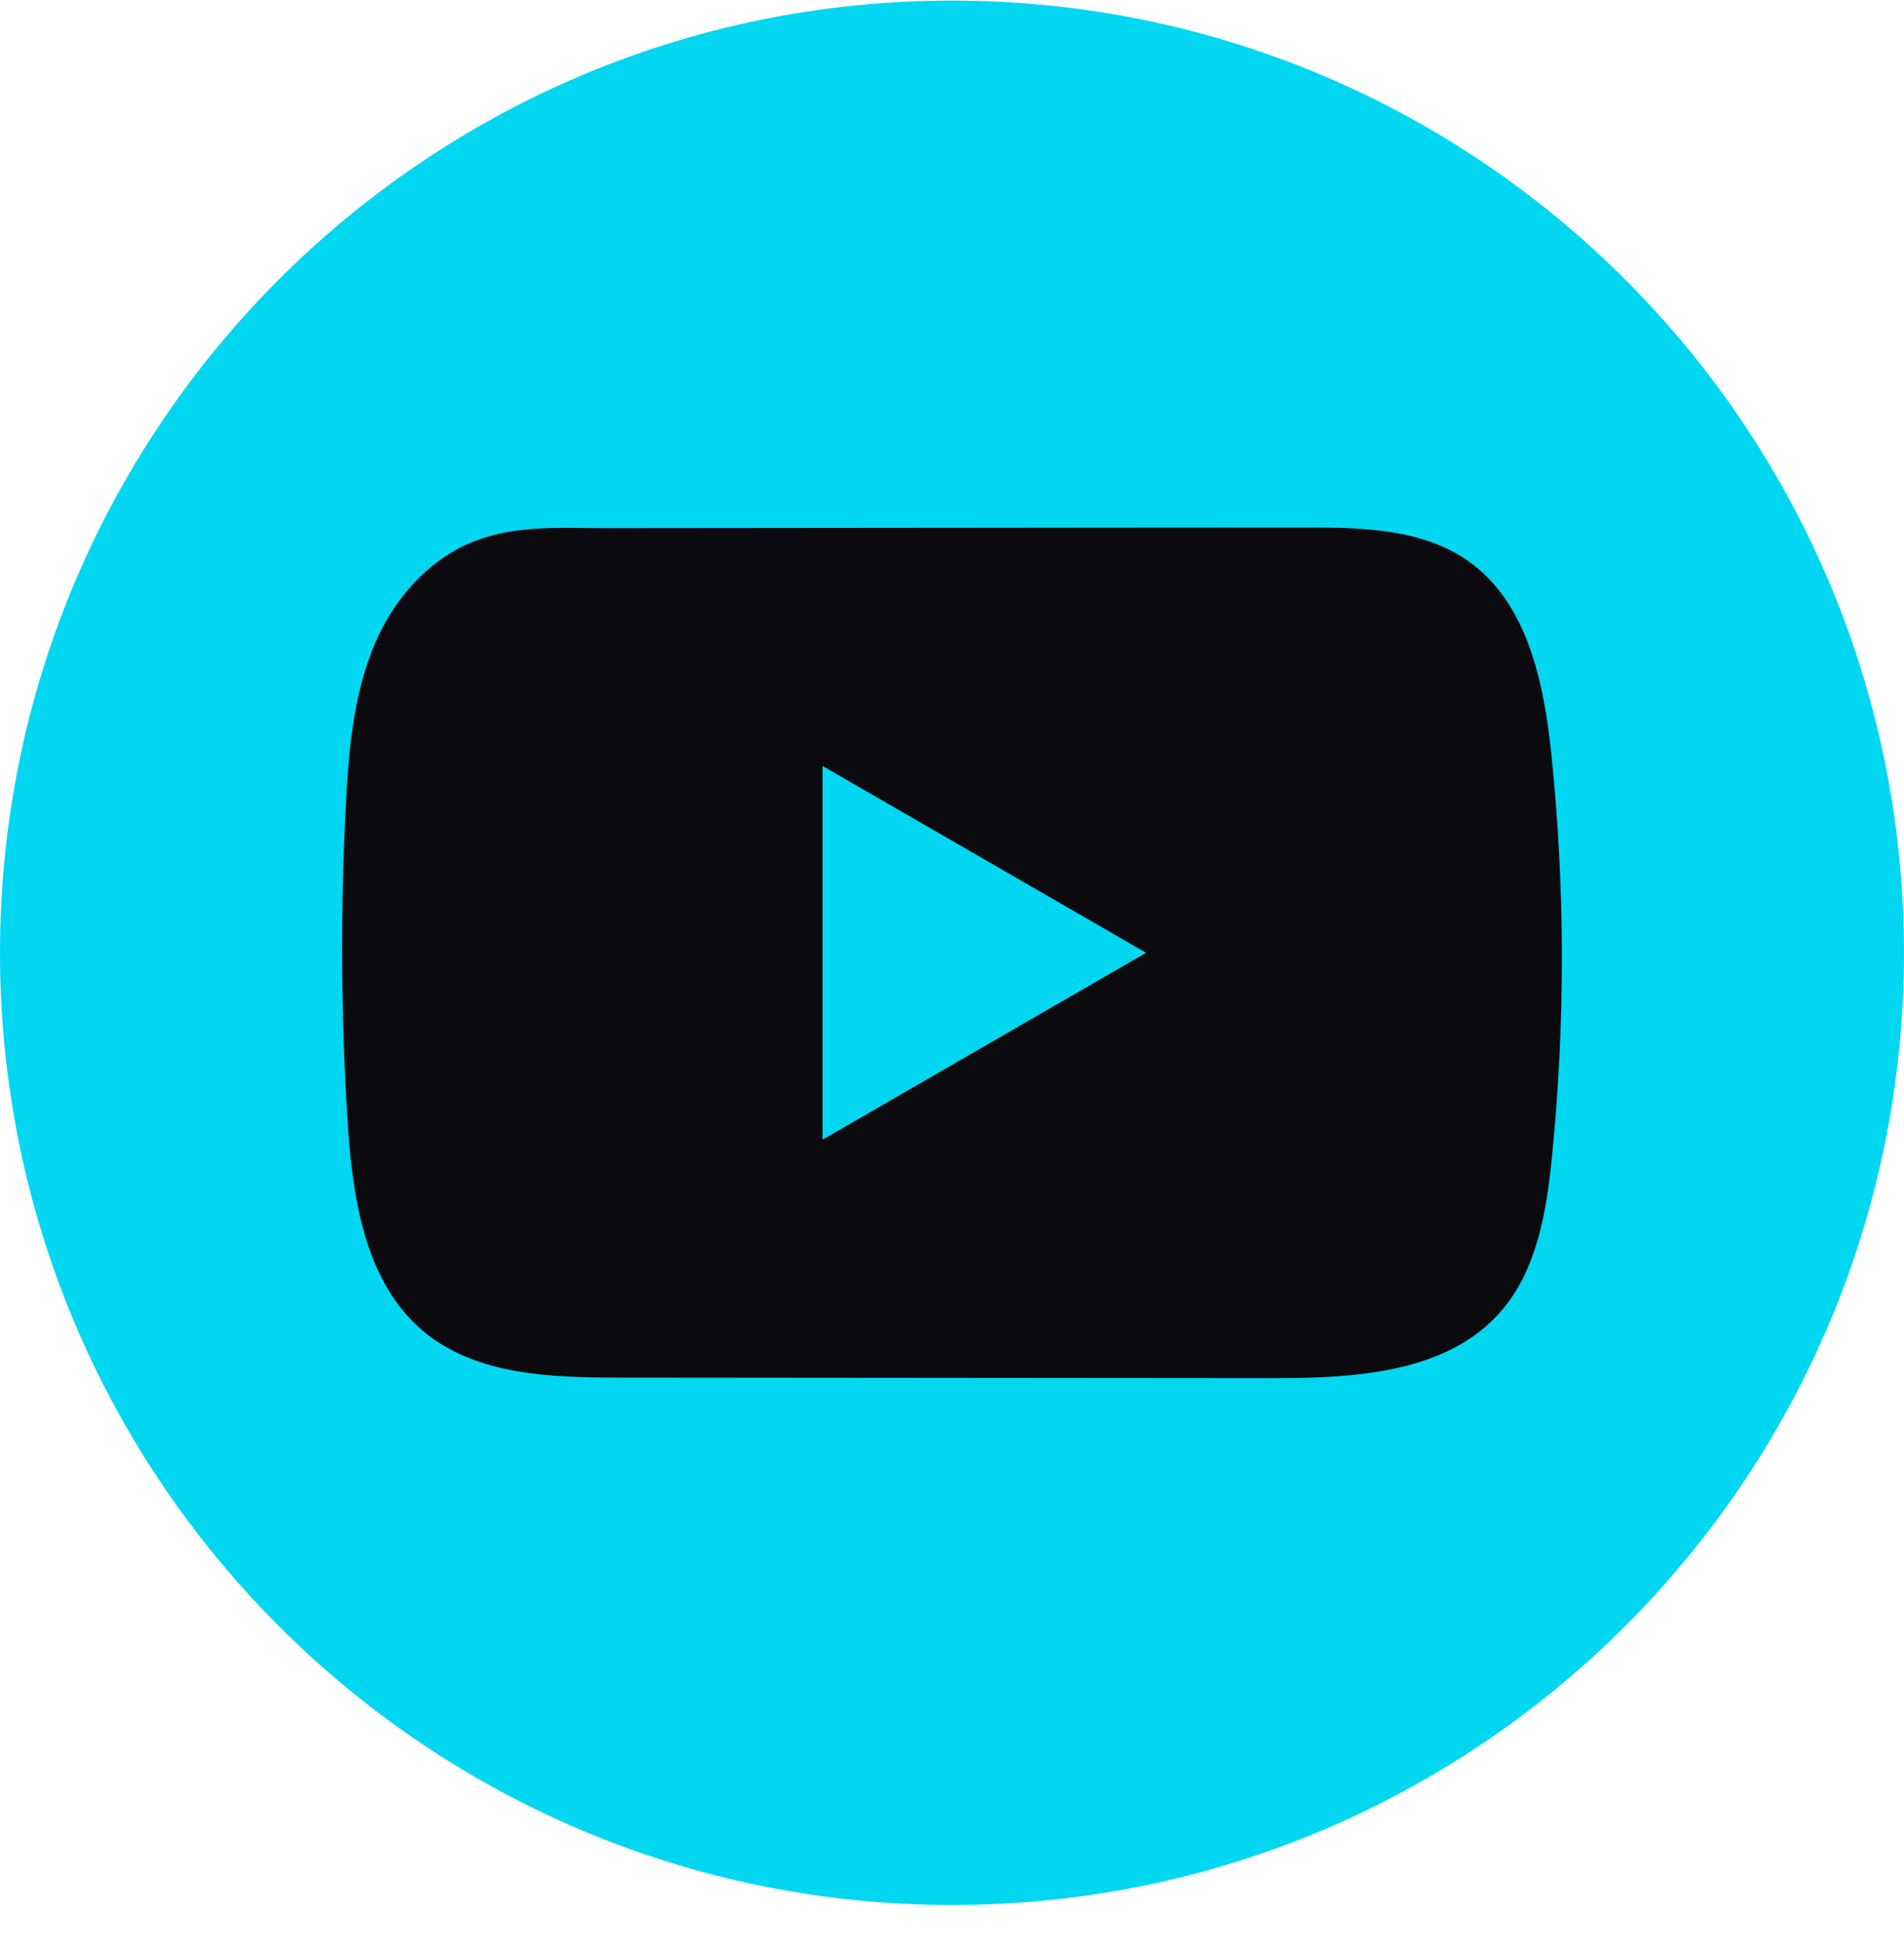 <svg width="48" height="49" viewBox="0 0 48 49" fill="none" xmlns="http://www.w3.org/2000/svg">
<g id="Group">
<path id="Vector" d="M48 24.015C48 10.76 37.255 0.015 24 0.015C10.745 0.015 0 10.76 0 24.015C0 37.27 10.745 48.015 24 48.015C37.255 48.015 48 37.27 48 24.015Z" fill="#02D7F2"/>
<path id="Vector_2" d="M39.113 19.043C38.924 17.22 38.518 15.205 37.022 14.146C35.863 13.325 34.34 13.294 32.919 13.296C29.913 13.296 26.906 13.301 23.901 13.303C21.01 13.306 18.12 13.308 15.229 13.311C14.022 13.311 12.848 13.218 11.726 13.741C10.764 14.19 10.01 15.043 9.556 15.993C8.927 17.313 8.795 18.809 8.72 20.27C8.58 22.929 8.595 25.595 8.762 28.253C8.885 30.193 9.197 32.336 10.696 33.572C12.025 34.667 13.9 34.721 15.624 34.722C21.095 34.727 26.567 34.733 32.04 34.736C32.742 34.738 33.473 34.724 34.188 34.647C35.595 34.495 36.936 34.092 37.84 33.05C38.752 31.999 38.986 30.537 39.125 29.152C39.462 25.793 39.459 22.401 39.113 19.043ZM20.737 28.725V19.306L28.893 24.015L20.737 28.725Z" fill="#0B0B0F"/>
</g>
</svg>

